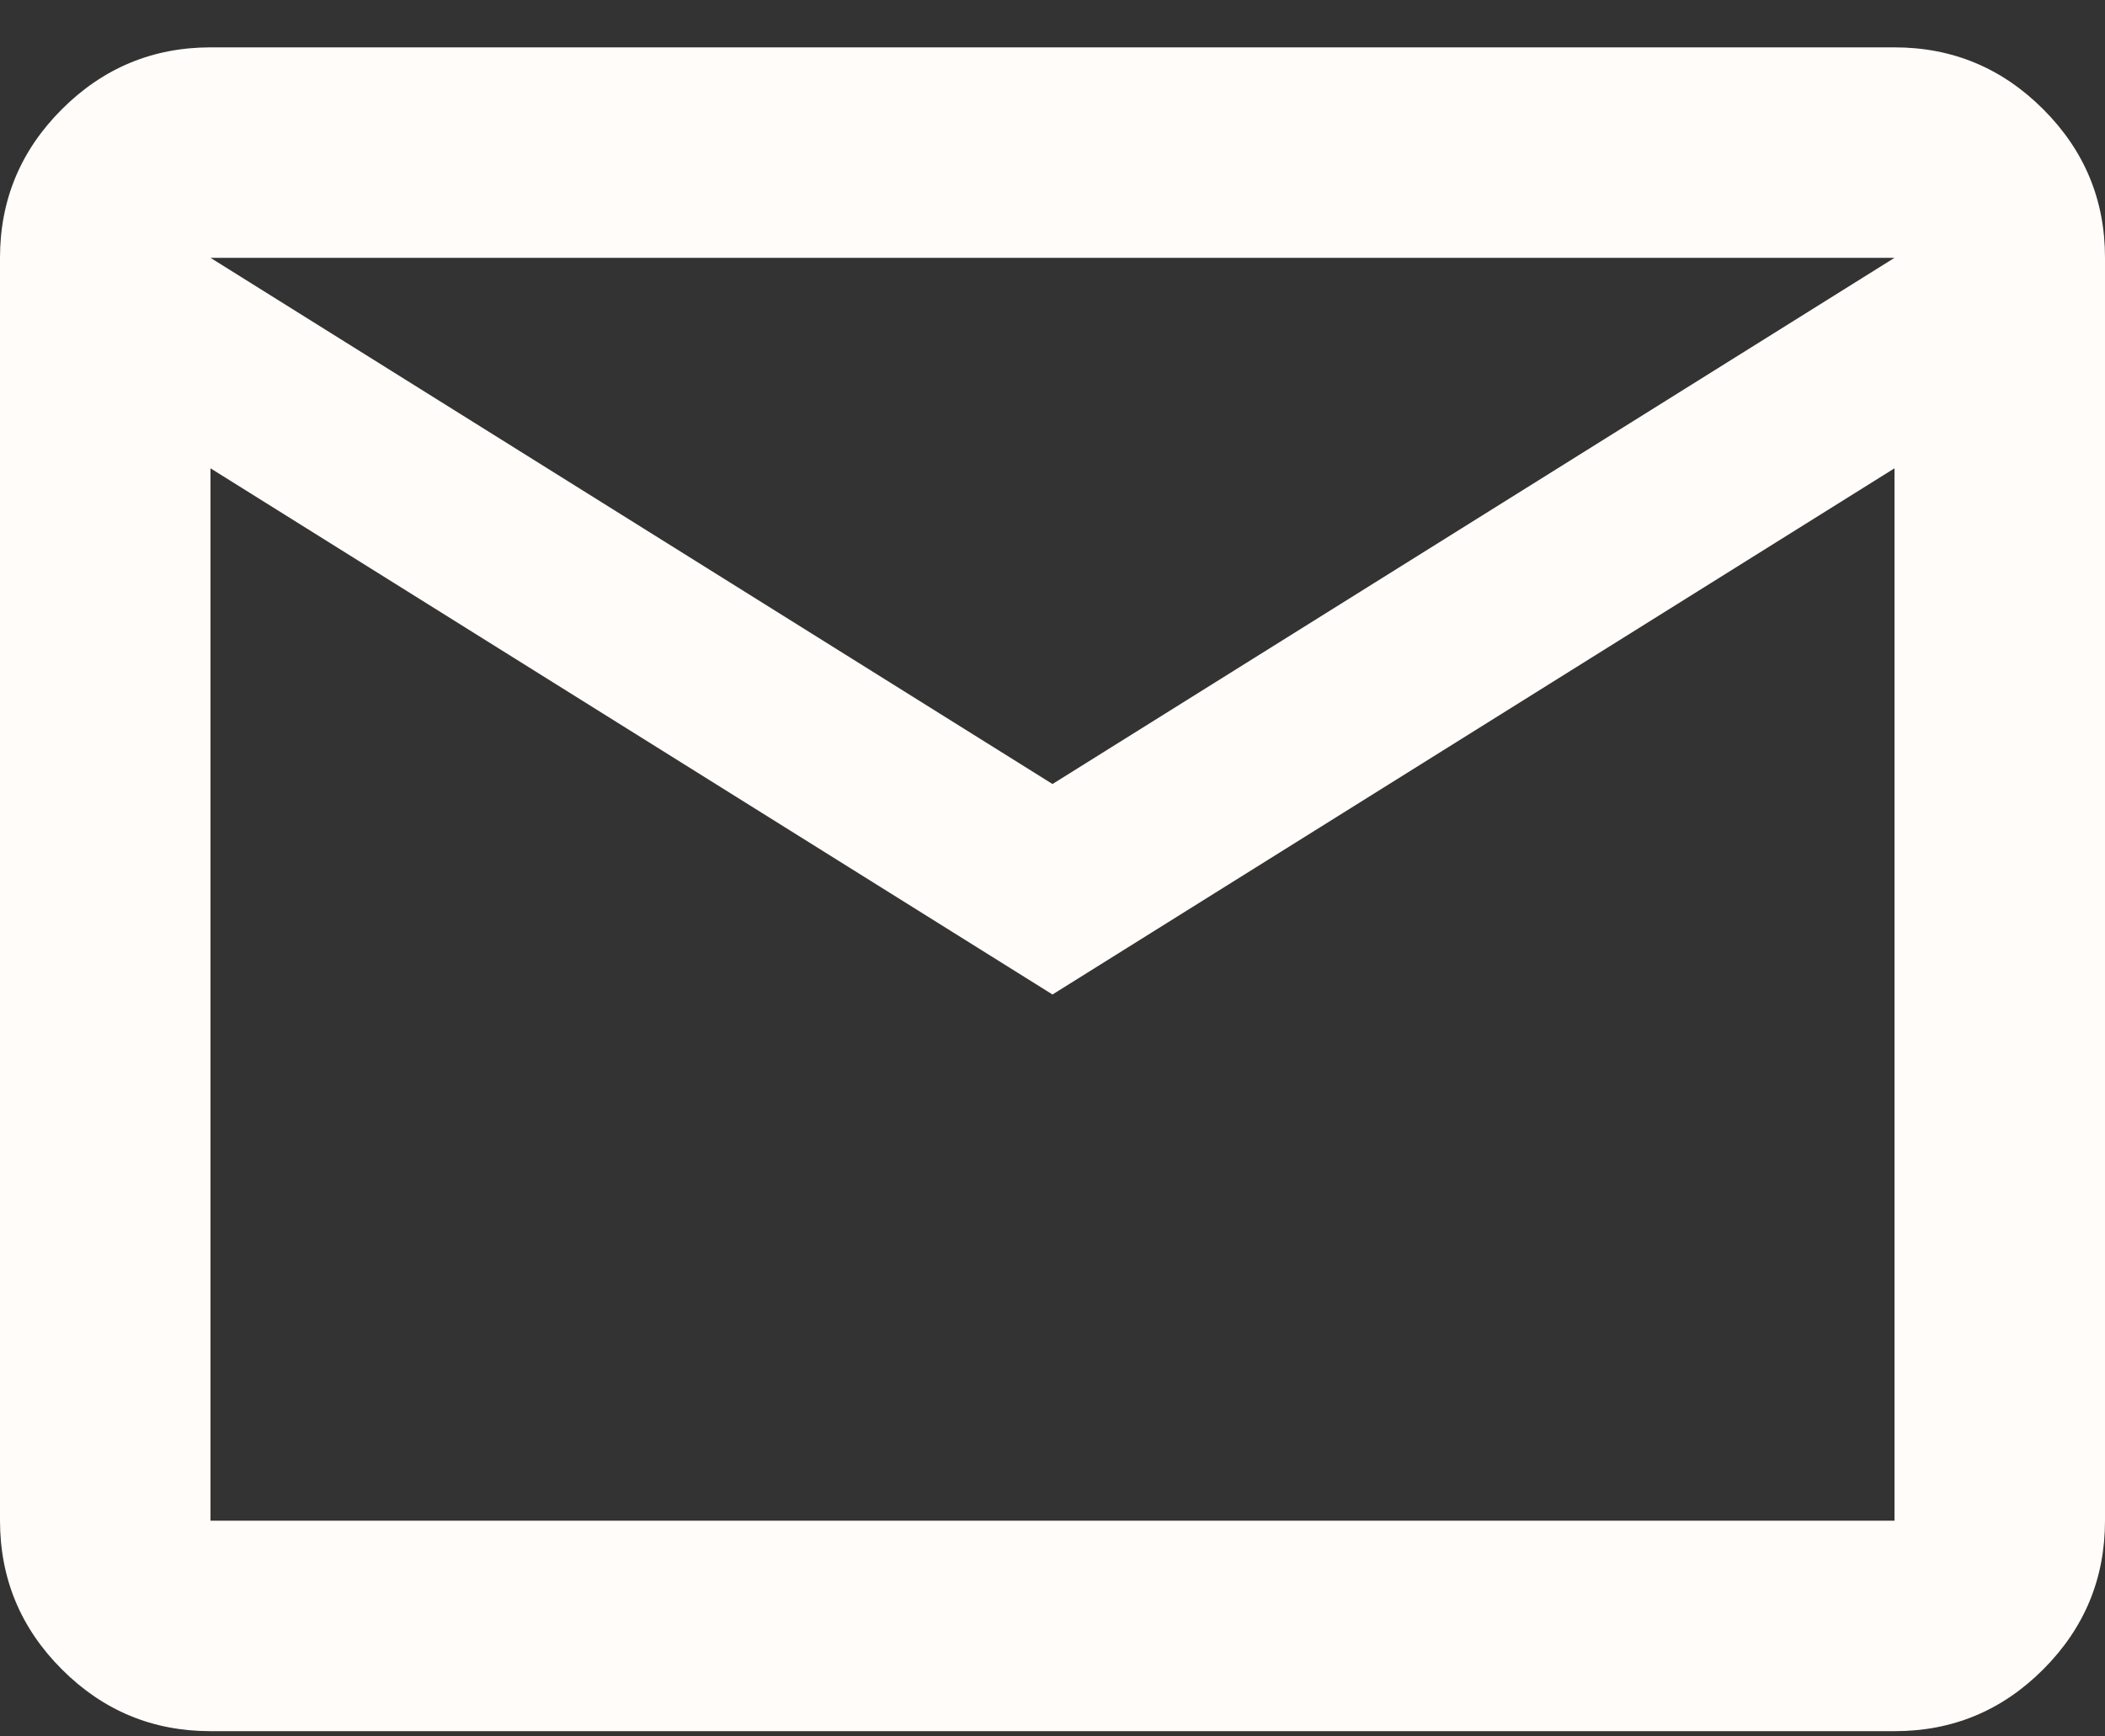 <svg width="40" height="33" viewBox="0 0 40 33" fill="none" xmlns="http://www.w3.org/2000/svg">
<rect x="0" y="0" width="40" height="33" fill="#333333" stroke="none"/>
<path d="M4 32.9C2.9 32.9 1.959 32.509 1.176 31.726C0.393 30.943 0.001 30.001 0 28.9V4.9C0 3.8 0.392 2.859 1.176 2.076C1.96 1.293 2.901 0.901 4 0.9H36C37.1 0.9 38.042 1.292 38.826 2.076C39.61 2.86 40.001 3.801 40 4.9V28.9C40 30 39.609 30.942 38.826 31.726C38.043 32.51 37.101 32.901 36 32.9H4ZM20 18.9L4 8.9V28.9H36V8.9L20 18.9ZM20 14.9L36 4.9H4L20 14.9ZM4 8.9V4.9V28.9V8.9Z" fill="#FFFCF9"/>
</svg>
